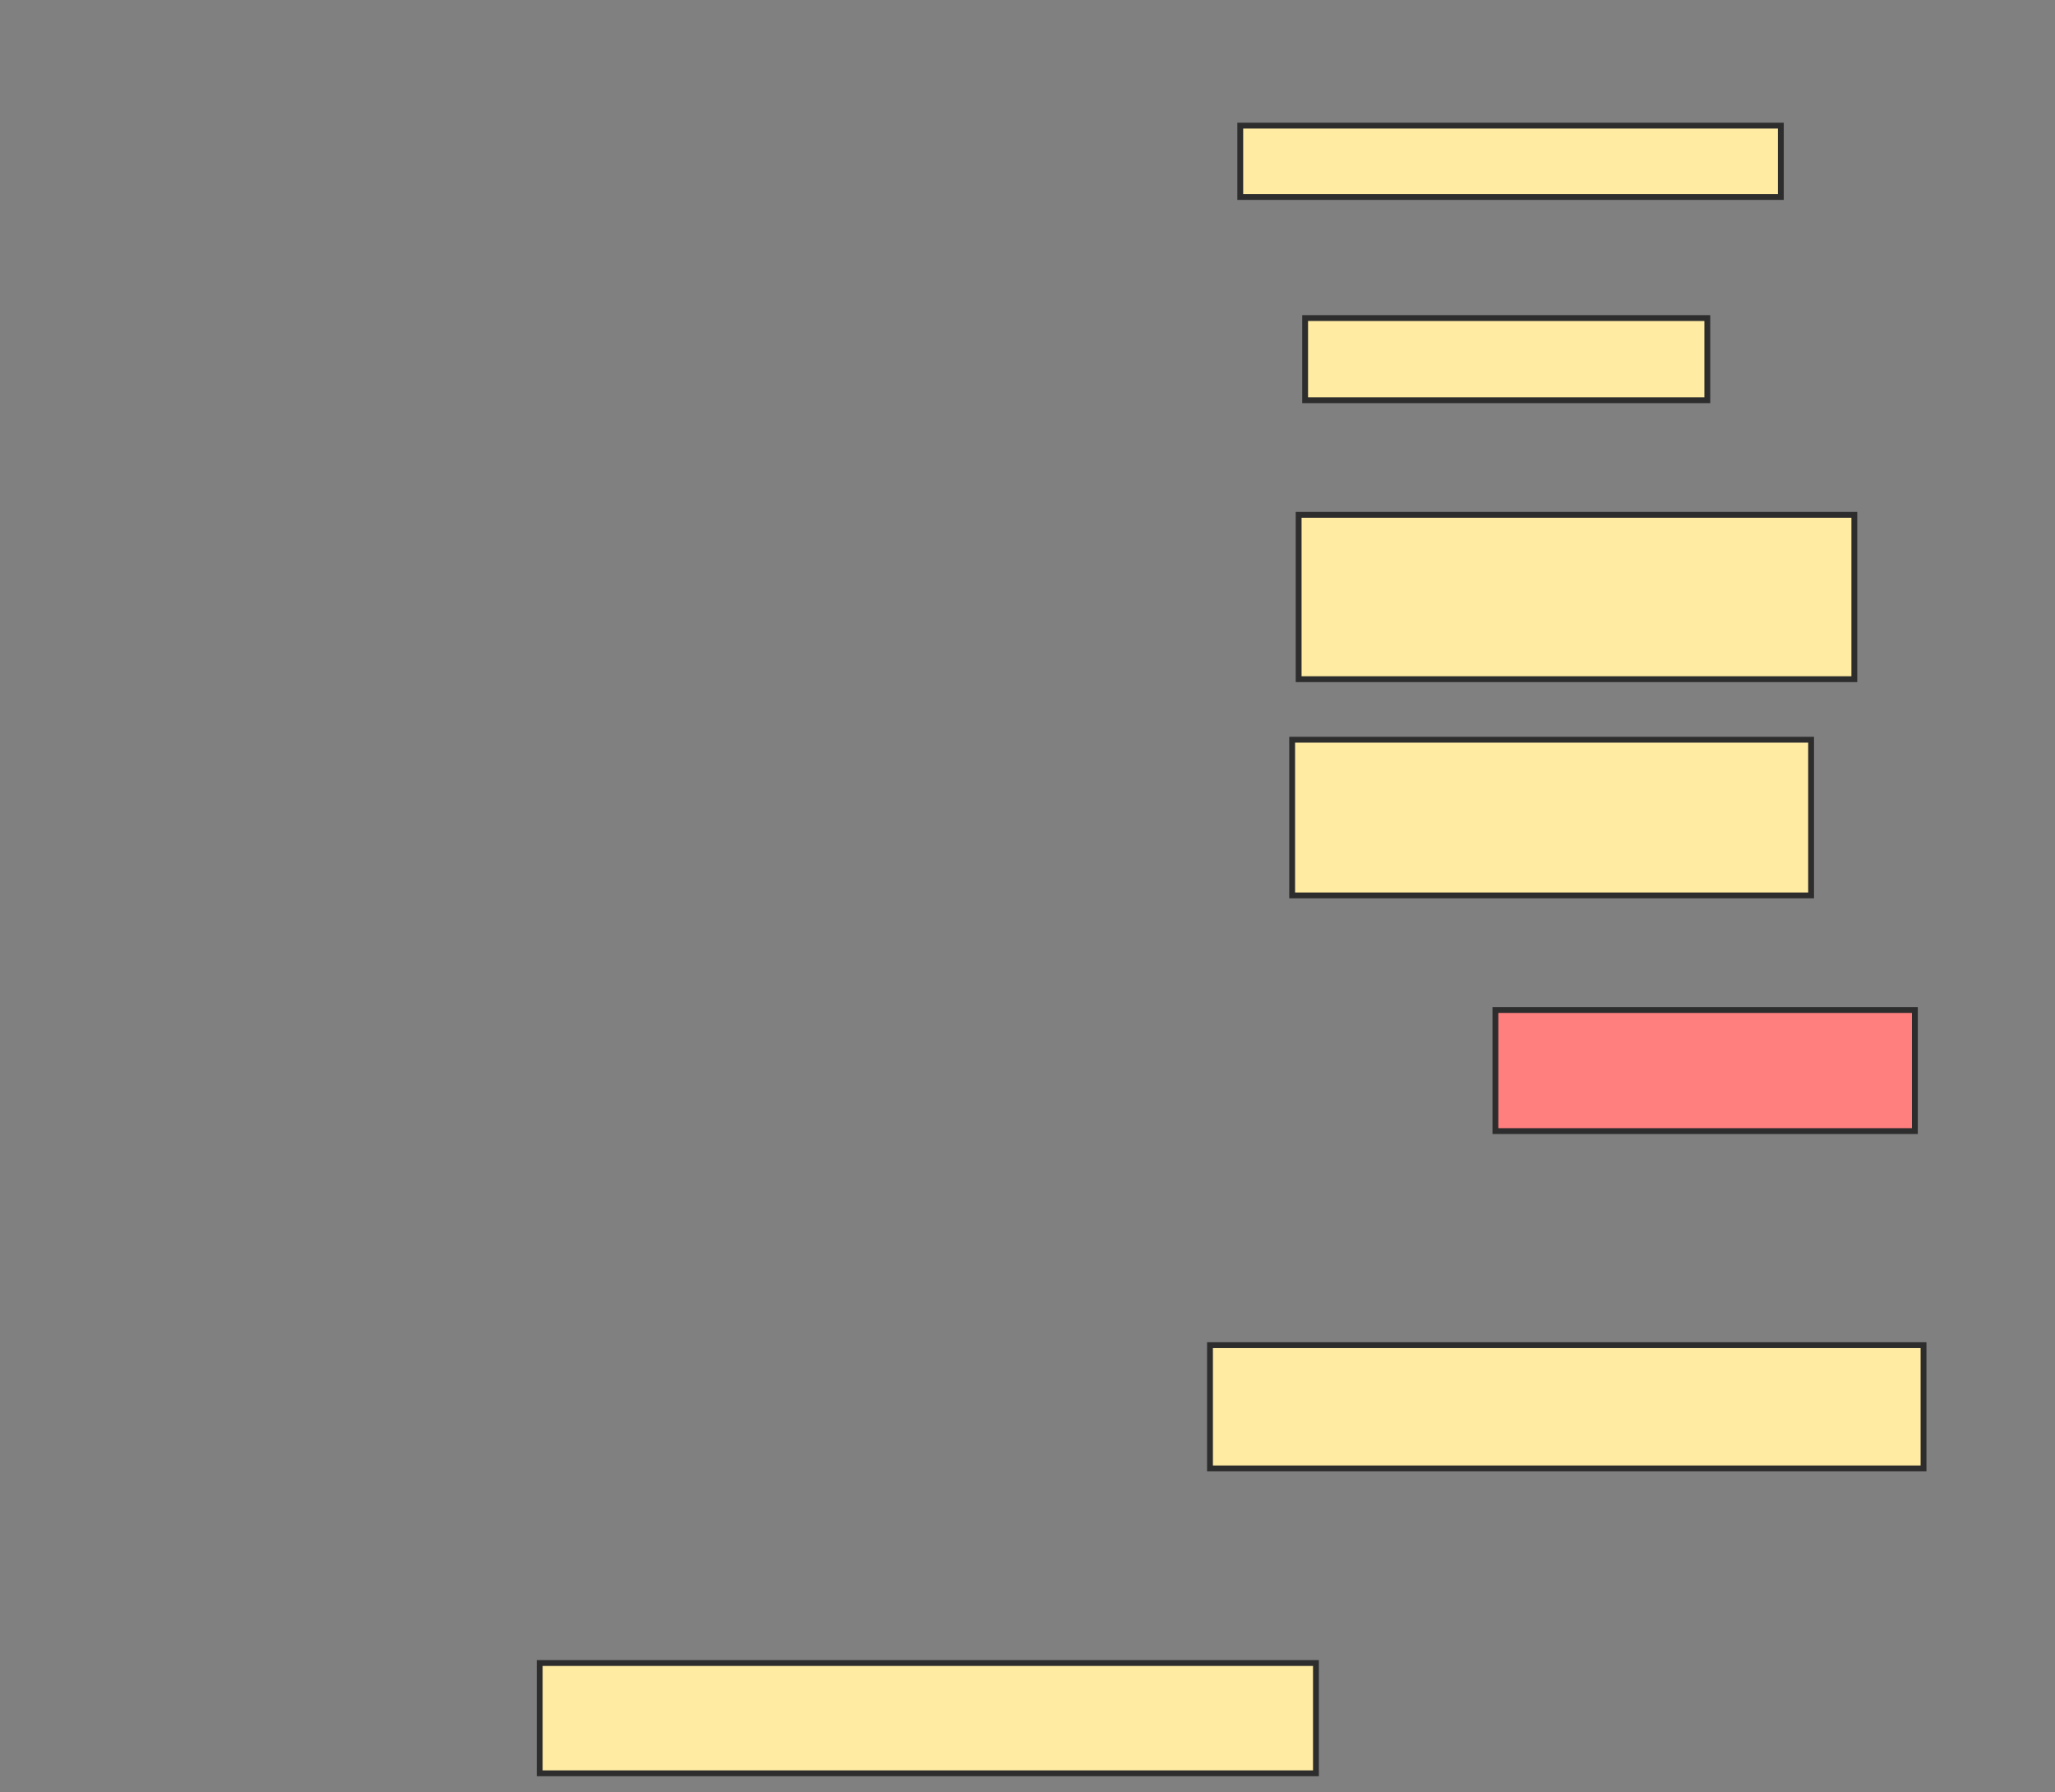 <svg xmlns="http://www.w3.org/2000/svg" width="352" height="307">
 <rect width="100%" height="100%" fill="#808080" stroke="none"/>
 <!-- Created with Image Occlusion Enhanced -->
 <g>
  <title>Labels</title>
 </g>
 <g>
  <title>Masks</title>
  
  <rect id="efd02c42212c40108384190ab6ae96dc-ao-1" height="12.222" width="92.593" y="21.519" x="212.444" stroke="#2D2D2D" fill="#FFEBA2"/>
  <rect id="efd02c42212c40108384190ab6ae96dc-ao-2" height="14.074" width="68.889" y="54.481" x="223.556" stroke="#2D2D2D" fill="#FFEBA2"/>
  <rect id="efd02c42212c40108384190ab6ae96dc-ao-3" height="28.148" width="95.185" y="88.185" x="222.444" stroke="#2D2D2D" fill="#FFEBA2"/>
  <rect id="efd02c42212c40108384190ab6ae96dc-ao-4" height="26.667" width="88.889" y="126.704" x="221.333" stroke="#2D2D2D" fill="#FFEBA2"/>
  <rect id="efd02c42212c40108384190ab6ae96dc-ao-5" height="20.741" width="71.852" y="173" x="256.148" stroke="#2D2D2D" fill="#FF7E7E" class="qshape"/>
  <rect id="efd02c42212c40108384190ab6ae96dc-ao-6" height="21.111" width="122.222" y="230.407" x="207.259" stroke="#2D2D2D" fill="#FFEBA2"/>
  <rect id="efd02c42212c40108384190ab6ae96dc-ao-7" height="18.889" width="132.963" y="284.852" x="92.444" stroke="#2D2D2D" fill="#FFEBA2"/>
 </g>
</svg>